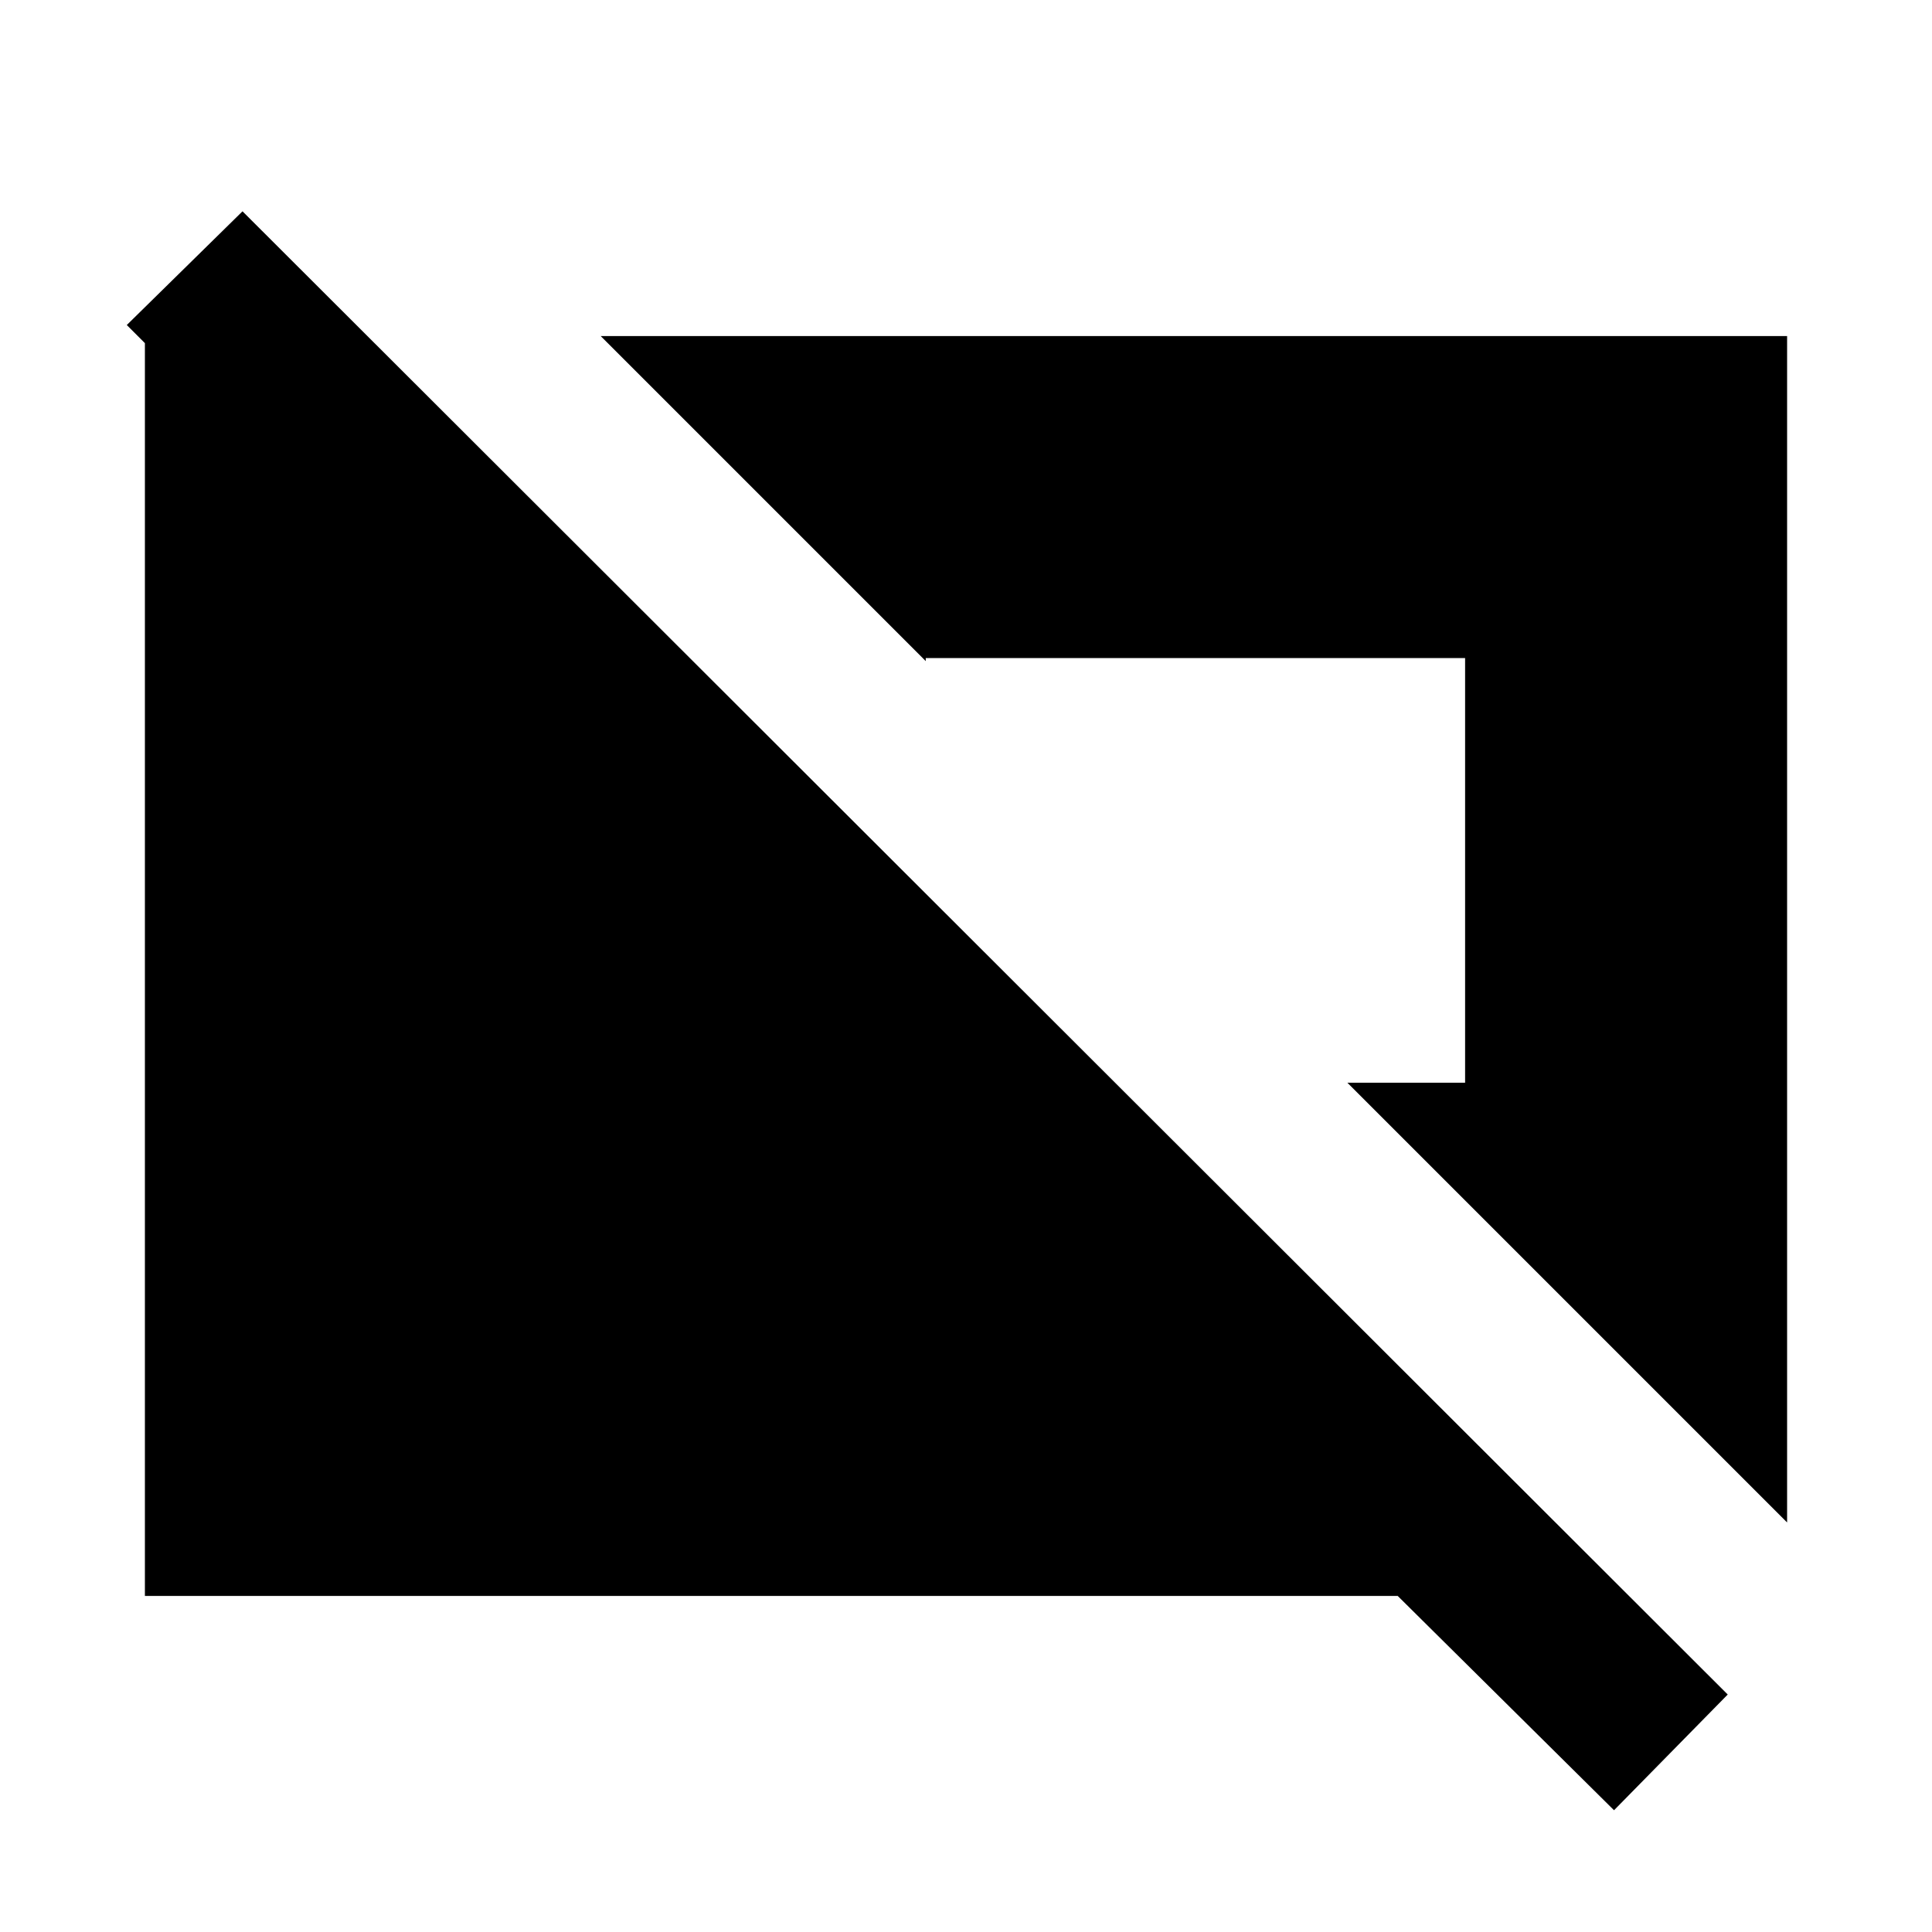 <svg xmlns="http://www.w3.org/2000/svg" height="20" viewBox="0 -960 960 960" width="20"><path d="M802-60.5 694.5-167H72v-623h113.5l116 116h-114L63-798.5l57.5-56.5 738 737L802-60.5Zm86-143L669.5-422H728v-211H460v1.5L298.5-793H888v589.5Z"/></svg>